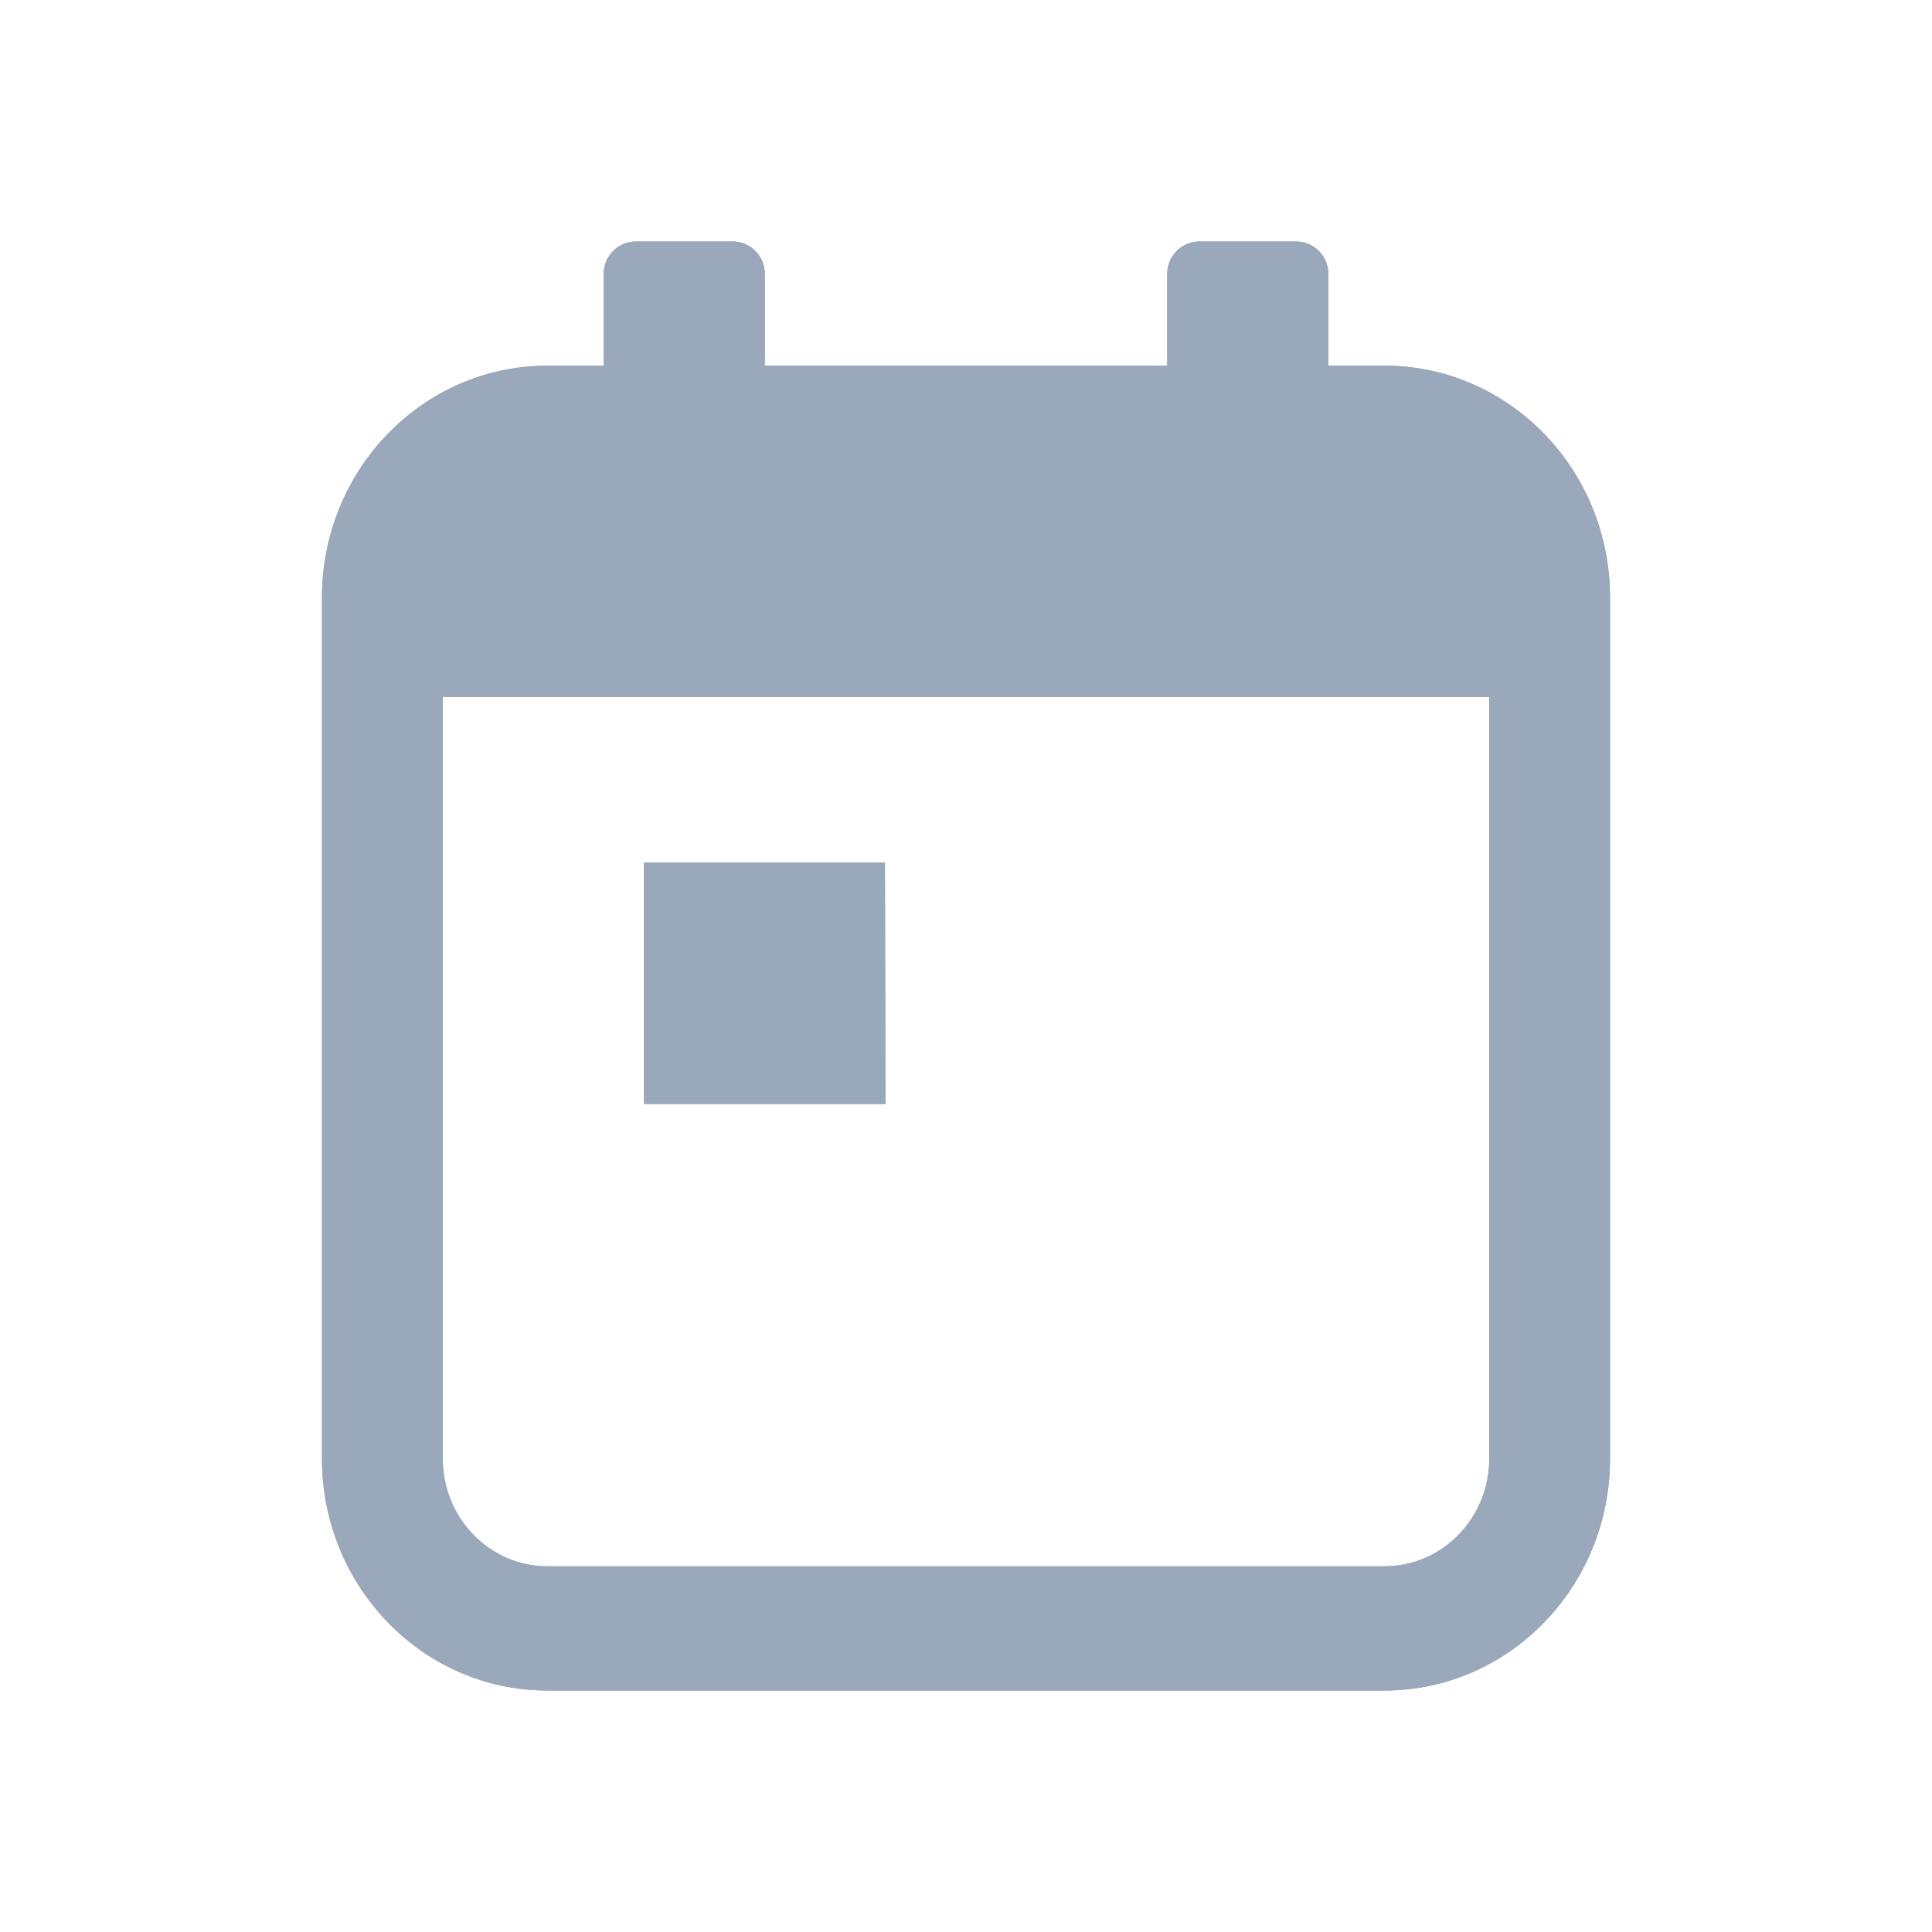 <svg xmlns="http://www.w3.org/2000/svg" width="24" height="24" viewBox="0 0 24 24"><defs><clipPath id="ab55a"><path d="M11 13.714l-.007-3H8v3zM5.5 8.657h13v9.463c0 .738-.582 1.337-1.3 1.337H6.8c-.718 0-1.3-.599-1.3-1.337zM4 7.423V18.12C4 19.71 5.254 21 6.8 21h10.4c1.546 0 2.8-1.29 2.8-2.88V7.423c0-1.59-1.254-2.88-2.8-2.88h-.7V3.4a.4.4 0 0 0-.4-.4h-1.2a.4.4 0 0 0-.4.4v1.143h-5V3.4a.4.4 0 0 0-.4-.4H7.9a.4.4 0 0 0-.4.4v1.143h-.7c-1.546 0-2.8 1.29-2.8 2.88z"/></clipPath></defs><g><g><g/><g><path fill="#979797" d="M11 13.714l-.007-3H8v3zM5.5 8.657h13v9.463c0 .738-.582 1.337-1.3 1.337H6.8c-.718 0-1.3-.599-1.3-1.337zM4 7.423V18.12C4 19.71 5.254 21 6.8 21h10.4c1.546 0 2.8-1.29 2.8-2.88V7.423c0-1.59-1.254-2.88-2.8-2.88h-.7V3.4a.4.4 0 0 0-.4-.4h-1.2a.4.4 0 0 0-.4.4v1.143h-5V3.4a.4.4 0 0 0-.4-.4H7.9a.4.4 0 0 0-.4.4v1.143h-.7c-1.546 0-2.8 1.29-2.8 2.88z"/></g><g clip-path="url(#ab55a)"><g><path fill="#99a9bb" d="M0 0h24v24H0z"/></g></g></g></g></svg>